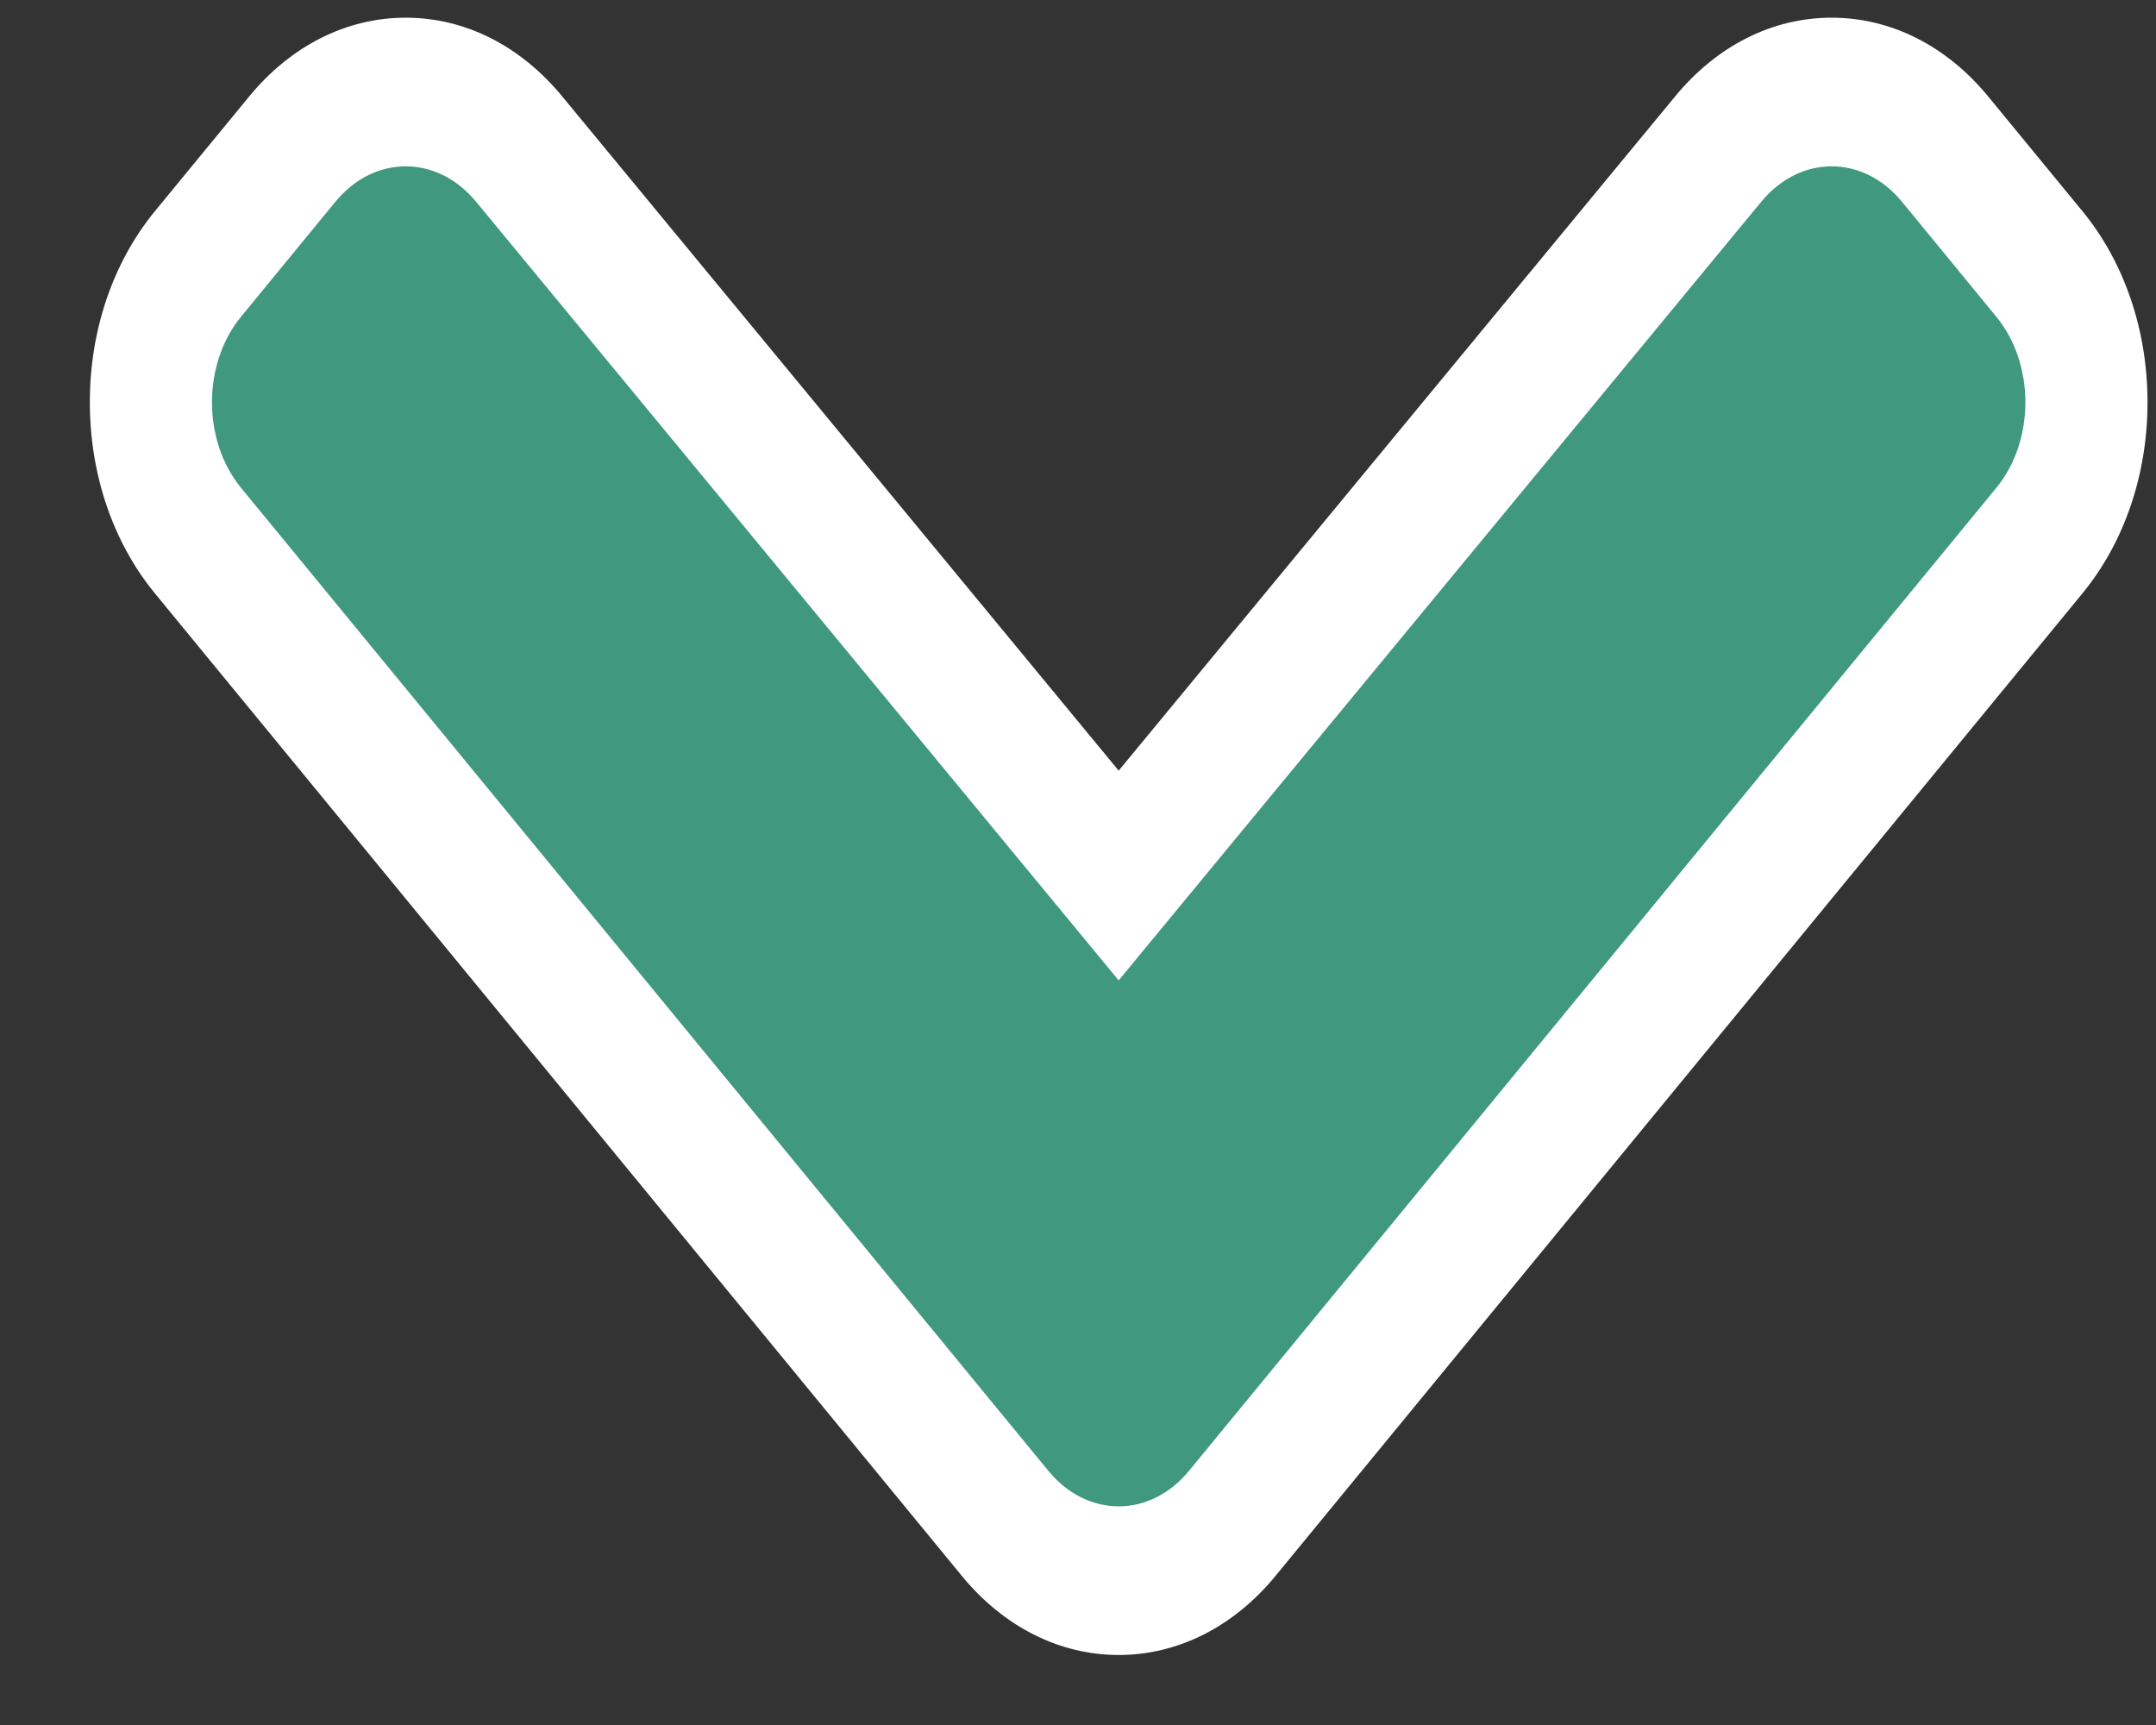 <svg width="15" height="12" viewBox="0 0 15 12" fill="none" xmlns="http://www.w3.org/2000/svg">
<rect x="0" y="0" width="15" height="12" fill="#333333" stroke="none"/>
<path d="M7.783 10.996C7.484 10.996 7.204 10.854 6.992 10.597L1.377 3.761C1.166 3.504 1.05 3.162 1.05 2.799C1.05 2.435 1.166 2.093 1.377 1.836L2.032 1.039C2.243 0.782 2.524 0.64 2.823 0.64C3.121 0.64 3.401 0.781 3.612 1.037L7.783 6.091L11.954 1.037C12.165 0.781 12.445 0.64 12.743 0.64C13.042 0.64 13.323 0.782 13.534 1.039L14.189 1.836C14.4 2.093 14.516 2.435 14.516 2.799C14.516 3.162 14.4 3.504 14.189 3.761L8.574 10.597C8.363 10.854 8.082 10.996 7.783 10.996Z" fill="#40997E"/>
<path d="M7.783 10.479C7.96 10.479 8.138 10.396 8.273 10.231L13.888 3.395C14.159 3.066 14.159 2.531 13.888 2.202L13.233 1.404C12.963 1.075 12.525 1.075 12.254 1.403L7.783 6.82L3.312 1.403C3.041 1.075 2.603 1.075 2.333 1.404L1.678 2.202C1.407 2.531 1.407 3.066 1.678 3.395L7.293 10.231C7.428 10.396 7.606 10.479 7.783 10.479ZM7.783 11.513C7.371 11.513 6.983 11.317 6.692 10.963L1.077 4.127C0.786 3.772 0.625 3.3 0.625 2.798C0.625 2.297 0.786 1.825 1.077 1.47L1.732 0.673C2.023 0.318 2.411 0.123 2.823 0.123C3.234 0.123 3.62 0.317 3.911 0.67L7.783 5.361L11.655 0.67C11.946 0.317 12.332 0.123 12.743 0.123C13.155 0.123 13.543 0.318 13.834 0.673L14.489 1.47C14.78 1.825 14.941 2.297 14.941 2.799C14.941 3.3 14.78 3.772 14.489 4.127L8.874 10.963C8.583 11.317 8.195 11.513 7.783 11.513Z" fill="white"/>
</svg>
